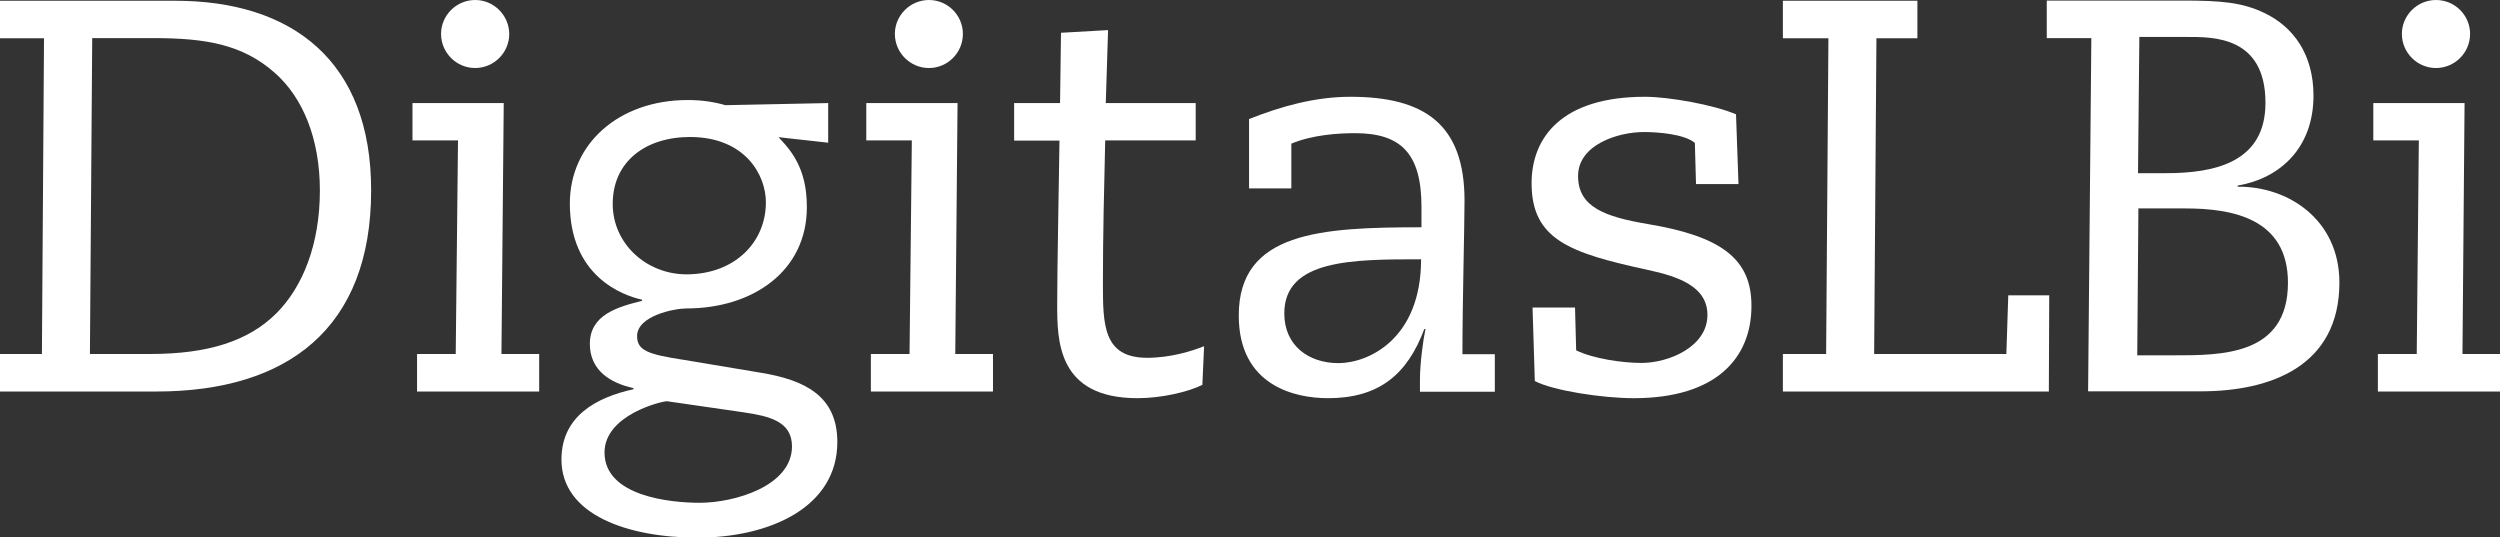 <?xml version="1.0" encoding="utf-8"?>
<!-- Generator: Adobe Illustrator 19.2.1, SVG Export Plug-In . SVG Version: 6.00 Build 0)  -->
<svg version="1.1" id="Layer_1" xmlns="http://www.w3.org/2000/svg" xmlns:xlink="http://www.w3.org/1999/xlink" x="0px" y="0px"
	 viewBox="0 0 1312.2 282.1" style="enable-background:new 0 0 1312.2 282.1;" xml:space="preserve">
<rect x="0" y="0" width="1312.2" height="282.1" fill="#333333" stroke="none"/>
<style type="text/css">
	.st0{display:none;}
	.st1{display:inline;fill:#2E2B28;}
	.st2{display:inline;}
	.st3{fill:#2E2B28;}
	.st4{fill:#FFFFFF;}
</style>
<g class="st0">
	<path class="st1" d="M175.1,167.4c-17.9,17.9-44,26.1-80.9,26.1H55.6L57-8.9h39c33.6,0,57.2,3.9,78,22.2c17.9,15.7,29,42.2,29,75.4
		C203,123.5,191.9,150.6,175.1,167.4 M110.3-32.9H-2v24h28.3l-1.4,202.4H-2v24H98.2c84.4,0,137.8-40.8,137.8-128.8
		C235.9,5.8,185.1-32.9,110.3-32.9"/>
	<path class="st1" d="M704.9,148c0-30.8,0.7-60,1.4-91.3h58v-24h-57.7l1.4-46.7L678-12.3l-0.7,45h-29.4v24h29
		c-0.3,27.4-1.4,82-1.4,104.5c0,23.6,0,60.5,51.5,60.5c15,0,32.2-3.9,41.5-8.6l1.1-24.8c-7.9,3.2-21.5,7.4-36.5,7.4
		C704.9,195.9,704.9,174.5,704.9,148"/>
	<path class="st1" d="M855.8,199.3c-19,0-34.7-11.1-34.7-31.8c0-34.7,44-34.7,87.7-34.7C908.7,184.2,874.8,199.3,855.8,199.3
		 M936.6,95.2c0-49-25.6-66.6-73.2-66.6c-22.5,0-44.4,6.1-65,14.3v44.5h27.2V58.7c13.7-5.7,30.4-6.7,40.8-6.7
		c29,0,42.6,12.5,42.6,47.2v13.2c-64.6,0-117.2,3-117.2,56.5c0,45.1,36.1,52.9,57.1,52.9c32.6,0,50.7-15,61.8-44.4h0.7
		c-1.4,6.8-3.5,21.8-3.5,32.6v7.5H956v-24h-20.8C935.2,160.3,936.6,111.3,936.6,95.2"/>
	<path class="st1" d="M1054.1,110.2c-27.2-4.6-44.7-10.7-44.7-30.8c0-20.2,25.6-28.3,42.2-28.3c8.6,0,25.8,1.3,32.5,7l0.7,26.3h27.2
		l-1.4-44.6c-14.3-6.1-42.9-11.2-58.3-11.2c-53,0-72.6,25.7-72.6,55.4c0,36.1,24.7,44.7,74.1,55.4c20,4.3,38.6,10.7,38.6,29
		c0,20.5-24.9,30.8-42.2,30.8c-12.2,0-30.8-2.7-41.9-8.1l-0.7-27.4h-27.2l1.4,47.1c11.5,6.1,43.3,11,63.3,11
		c53.3,0,75.5-26.2,75.5-59.1C1120.6,132.4,1101,118.1,1054.1,110.2"/>
	<polygon class="st1" points="1283.9,193.6 1199.1,193.6 1200.5,-8.8 1226.8,-8.8 1226.8,-32.9 1140.7,-32.9 1140.7,-8.8 
		1169.8,-8.8 1168.3,193.6 1140.7,193.6 1140.7,217.6 1311.1,217.6 1311.3,156 1285,156 	"/>
	<g class="st2">
		<path class="st3" d="M1390.9,194.3h-23.3l0.7-94.1h30.1c29.7,0,65.8,6.1,65.8,47.6C1464.3,194.7,1421.3,194.3,1390.9,194.3
			 M1369.1-9.6h30.4c16.5,0,50.4-0.7,50.4,42.2c0,37.9-32.2,45.1-63.7,45.1h-17.9L1369.1-9.6z M1432.1,86.2v-0.7
			c27.4-4.7,48.7-24.3,48.7-57.6c0-26.1-12.5-44-31.5-52.9c-14.3-6.8-27.9-7.9-52.2-7.9h-87.2v24h28.5l-2.1,226.4h72.3
			c44.7,0,88.7-16.1,88.7-69.8C1497.2,107.4,1464.4,85.9,1432.1,86.2"/>
	</g>
	<polygon class="st1" points="320.8,32.7 262.3,32.7 262.3,56.7 291.5,56.7 290.1,193.6 265.3,193.6 265.3,217.6 343.6,217.6 
		343.6,193.6 319.4,193.6 	"/>
	<polygon class="st1" points="611.7,32.7 553.2,32.7 553.2,56.7 582.3,56.7 580.9,193.6 556.1,193.6 556.1,217.6 634.4,217.6 
		634.4,193.6 610.2,193.6 	"/>
	<polygon class="st1" points="1519,32.7 1519,56.7 1548.2,56.7 1546.8,193.6 1522,193.6 1522,217.6 1600.2,217.6 1600.2,193.6 
		1576.1,193.6 1577.5,32.7 	"/>
	<path class="st1" d="M446.3,288.8c-18.1,0-61-3.9-61-32.3c0-24.1,36.5-32.9,40.1-32.9l48.9,7.1c16.3,2.5,31.2,5.6,31.2,21.9
		C505.6,278,469,288.8,446.3,288.8 M390.7,97.3c0-26.9,20.9-42.8,49.6-42.8c35.1,0,48.6,24,48.6,41.7c0,25.5-19.9,46.1-51,46.1
		C412.3,142.4,390.7,122.9,390.7,97.3 M485.4,205.5l-48.9-8.2c-23.1-3.6-30-6-30-15.2c0-13.1,24-17.8,31.5-17.8
		c42.9,0,77.3-24.1,77.3-64.9c0-12.7-2.3-26.6-13.3-39.5c-1.8-2.1-3.4-3.9-4.9-5.4l31.9,3.5V32.7L463.2,34l0.1,0.1
		c-7-2-15.1-3.4-24.4-3.4c-44.7,0-75.7,28.4-75.7,66.3c0,46.4,33.4,58.8,46.3,61.7v0.7c-15.6,3.9-33.4,8.9-33.4,27.6
		c0,17,13.2,25.2,27.9,28.4v0.7c-23.9,5.3-46.2,17.4-46.2,45c0,35.8,43.2,50,87.2,50c45.7,0,89.7-19.1,89.7-61.3
		C534.7,220.4,513.7,210.1,485.4,205.5"/>
	<path class="st1" d="M302.5-33.4c-12,0-21.8,9.8-21.8,21.8c0,12,9.8,21.8,21.8,21.8c12,0,21.8-9.8,21.8-21.8
		C324.3-23.6,314.5-33.4,302.5-33.4"/>
	<path class="st1" d="M593.3-33.4c-12,0-21.8,9.8-21.8,21.8c0,12,9.8,21.8,21.8,21.8c12,0,21.8-9.8,21.8-21.8
		C615.1-23.6,605.3-33.4,593.3-33.4"/>
	<path class="st1" d="M1559.2-33.4c-12,0-21.8,9.8-21.8,21.8c0,12,9.8,21.8,21.8,21.8c12,0,21.8-9.8,21.8-21.8
		C1581-23.6,1571.2-33.4,1559.2-33.4"/>
</g>
<g>
	<path class="st4" d="M145.1,164.4c-14.7,14.7-36,21.4-66.2,21.4H47.2l1.2-165.8h31.9c27.5,0,46.9,3.2,63.9,18.2
		c14.7,12.9,23.7,34.5,23.7,61.8C167.9,128.4,158.8,150.7,145.1,164.4 M92,0.4H0v19.7h23.1L22,185.8H0v19.7h82
		c69.2,0,112.8-33.4,112.8-105.5C194.9,32,153.3,0.4,92,0.4"/>
	<path class="st4" d="M578.9,148.5c0-25.2,0.6-49.1,1.2-74.8h47.5V54.1h-47.2l1.2-38.3l-24.7,1.4l-0.5,36.9h-24.1v19.7h23.8
		c-0.3,22.4-1.2,67.2-1.2,85.6c0,19.3,0,49.6,42.2,49.6c12.3,0,26.4-3.2,34-7l0.9-20.3c-6.4,2.6-17.6,6.1-29.9,6.1
		C578.9,187.8,578.9,170.2,578.9,148.5"/>
	<path class="st4" d="M702.5,190.6c-15.5,0-28.4-9.1-28.4-26.1c0-28.4,36-28.4,71.8-28.4C745.9,178.1,718.1,190.6,702.5,190.6
		 M768.7,105.3c0-40.1-21-54.5-59.9-54.5c-18.5,0-36.4,5-53.2,11.7v36.4h22.2V75.4c11.2-4.7,24.9-5.5,33.4-5.5
		c23.7,0,34.9,10.2,34.9,38.6v10.8c-52.9,0-95.9,2.4-95.9,46.3c0,36.9,29.5,43.4,46.8,43.4c26.7,0,41.6-12.3,50.6-36.3h0.6
		c-1.2,5.6-2.9,17.9-2.9,26.7v6.2h39.3v-19.7h-17C767.6,158.6,768.7,118.5,768.7,105.3"/>
	<path class="st4" d="M864.9,117.6c-22.3-3.8-36.6-8.8-36.6-25.2c0-16.5,21-23.1,34.6-23.1c7,0,21.1,1,26.7,5.7l0.6,21.6h22.3
		L911.2,60c-11.7-5-35.2-9.2-47.8-9.2c-43.4,0-59.5,21.1-59.5,45.4c0,29.6,20.2,36.6,60.7,45.4c16.4,3.5,31.6,8.8,31.6,23.7
		c0,16.8-20.4,25.2-34.6,25.2c-10,0-25.2-2.2-34.3-6.6l-0.6-22.5h-22.3l1.2,38.6c9.4,5,35.5,9,51.9,9c43.7,0,61.8-21.4,61.8-48.4
		C919.4,135.8,903.3,124,864.9,117.6"/>
	<polygon class="st4" points="1053.1,185.8 983.7,185.8 984.9,20.1 1006.4,20.1 1006.4,0.4 935.8,0.4 935.8,20.1 959.7,20.1 
		958.5,185.8 935.8,185.8 935.8,205.5 1075.4,205.5 1075.6,155 1054.1,155 	"/>
	<g>
		<path class="st4" d="M1140.8,186.5h-19l0.6-77.1h24.6c24.3,0,53.9,5,53.9,39C1200.9,186.8,1165.7,186.5,1140.8,186.5 M1122.9,19.4
			h24.9c13.5,0,41.3-0.6,41.3,34.6c0,31.1-26.4,36.9-52.2,36.9h-14.7L1122.9,19.4z M1174.5,98v-0.6c22.4-3.8,39.8-19.9,39.8-47.2
			c0-21.4-10.3-36-25.8-43.4c-11.7-5.6-22.8-6.5-42.8-6.5h-71.4v19.7h23.4l-1.7,185.4h59.2c36.6,0,72.7-13.2,72.7-57.1
			C1227.9,115.3,1201,97.7,1174.5,98"/>
	</g>
	<polygon class="st4" points="264.4,54.1 216.5,54.1 216.5,73.7 240.4,73.7 239.2,185.8 218.9,185.8 218.9,205.5 283,205.5 
		283,185.8 263.2,185.8 	"/>
	<polygon class="st4" points="502.6,54.1 454.7,54.1 454.7,73.7 478.6,73.7 477.4,185.8 457.1,185.8 457.1,205.5 521.2,205.5 
		521.2,185.8 501.4,185.8 	"/>
	<polygon class="st4" points="1245.7,54.1 1245.7,73.7 1269.6,73.7 1268.5,185.8 1248.1,185.8 1248.1,205.5 1312.2,205.5 
		1312.2,185.8 1292.5,185.8 1293.6,54.1 	"/>
	<path class="st4" d="M367.2,263.9c-14.8,0-49.9-3.2-49.9-26.4c0-19.7,29.9-26.9,32.8-26.9l40.1,5.8c13.3,2,25.5,4.6,25.5,17.9
		C415.7,255,385.8,263.9,367.2,263.9 M321.6,107c0-22.1,17.1-35.1,40.7-35.1C391,72,402,91.7,402,106.2c0,20.9-16.3,37.8-41.8,37.8
		C339.3,143.9,321.6,128,321.6,107 M399.1,195.6l-40.1-6.7c-18.9-2.9-24.6-4.9-24.6-12.5c0-10.7,19.7-14.5,25.8-14.5
		c35.1,0,63.3-19.7,63.3-53.1c0-10.4-1.9-21.8-10.9-32.4c-1.5-1.7-2.8-3.2-4-4.4l26.1,2.9V54.1L381,55.2l0.1,0.1
		c-5.8-1.7-12.4-2.8-20-2.8c-36.6,0-62,23.2-62,54.3c0,38,27.4,48.2,37.9,50.5v0.6c-12.8,3.2-27.4,7.3-27.4,22.6
		c0,13.9,10.8,20.6,22.9,23.2v0.6c-19.6,4.3-37.8,14.2-37.8,36.9c0,29.3,35.4,41,71.4,41c37.5,0,73.4-15.7,73.4-50.2
		C439.5,207.8,422.4,199.4,399.1,195.6"/>
	<path class="st4" d="M249.4,0c-9.8,0-17.9,8-17.9,17.8c0,9.8,8,17.9,17.9,17.9c9.8,0,17.9-8,17.9-17.9C267.2,8,259.2,0,249.4,0"/>
	<path class="st4" d="M487.6,0c-9.8,0-17.9,8-17.9,17.8c0,9.8,8,17.9,17.9,17.9c9.8,0,17.8-8,17.8-17.9C505.4,8,497.4,0,487.6,0"/>
	<path class="st4" d="M1278.6,0c-9.8,0-17.9,8-17.9,17.8c0,9.8,8,17.9,17.9,17.9c9.8,0,17.9-8,17.9-17.9C1296.5,8,1288.5,0,1278.6,0
		"/>
</g>
</svg>
